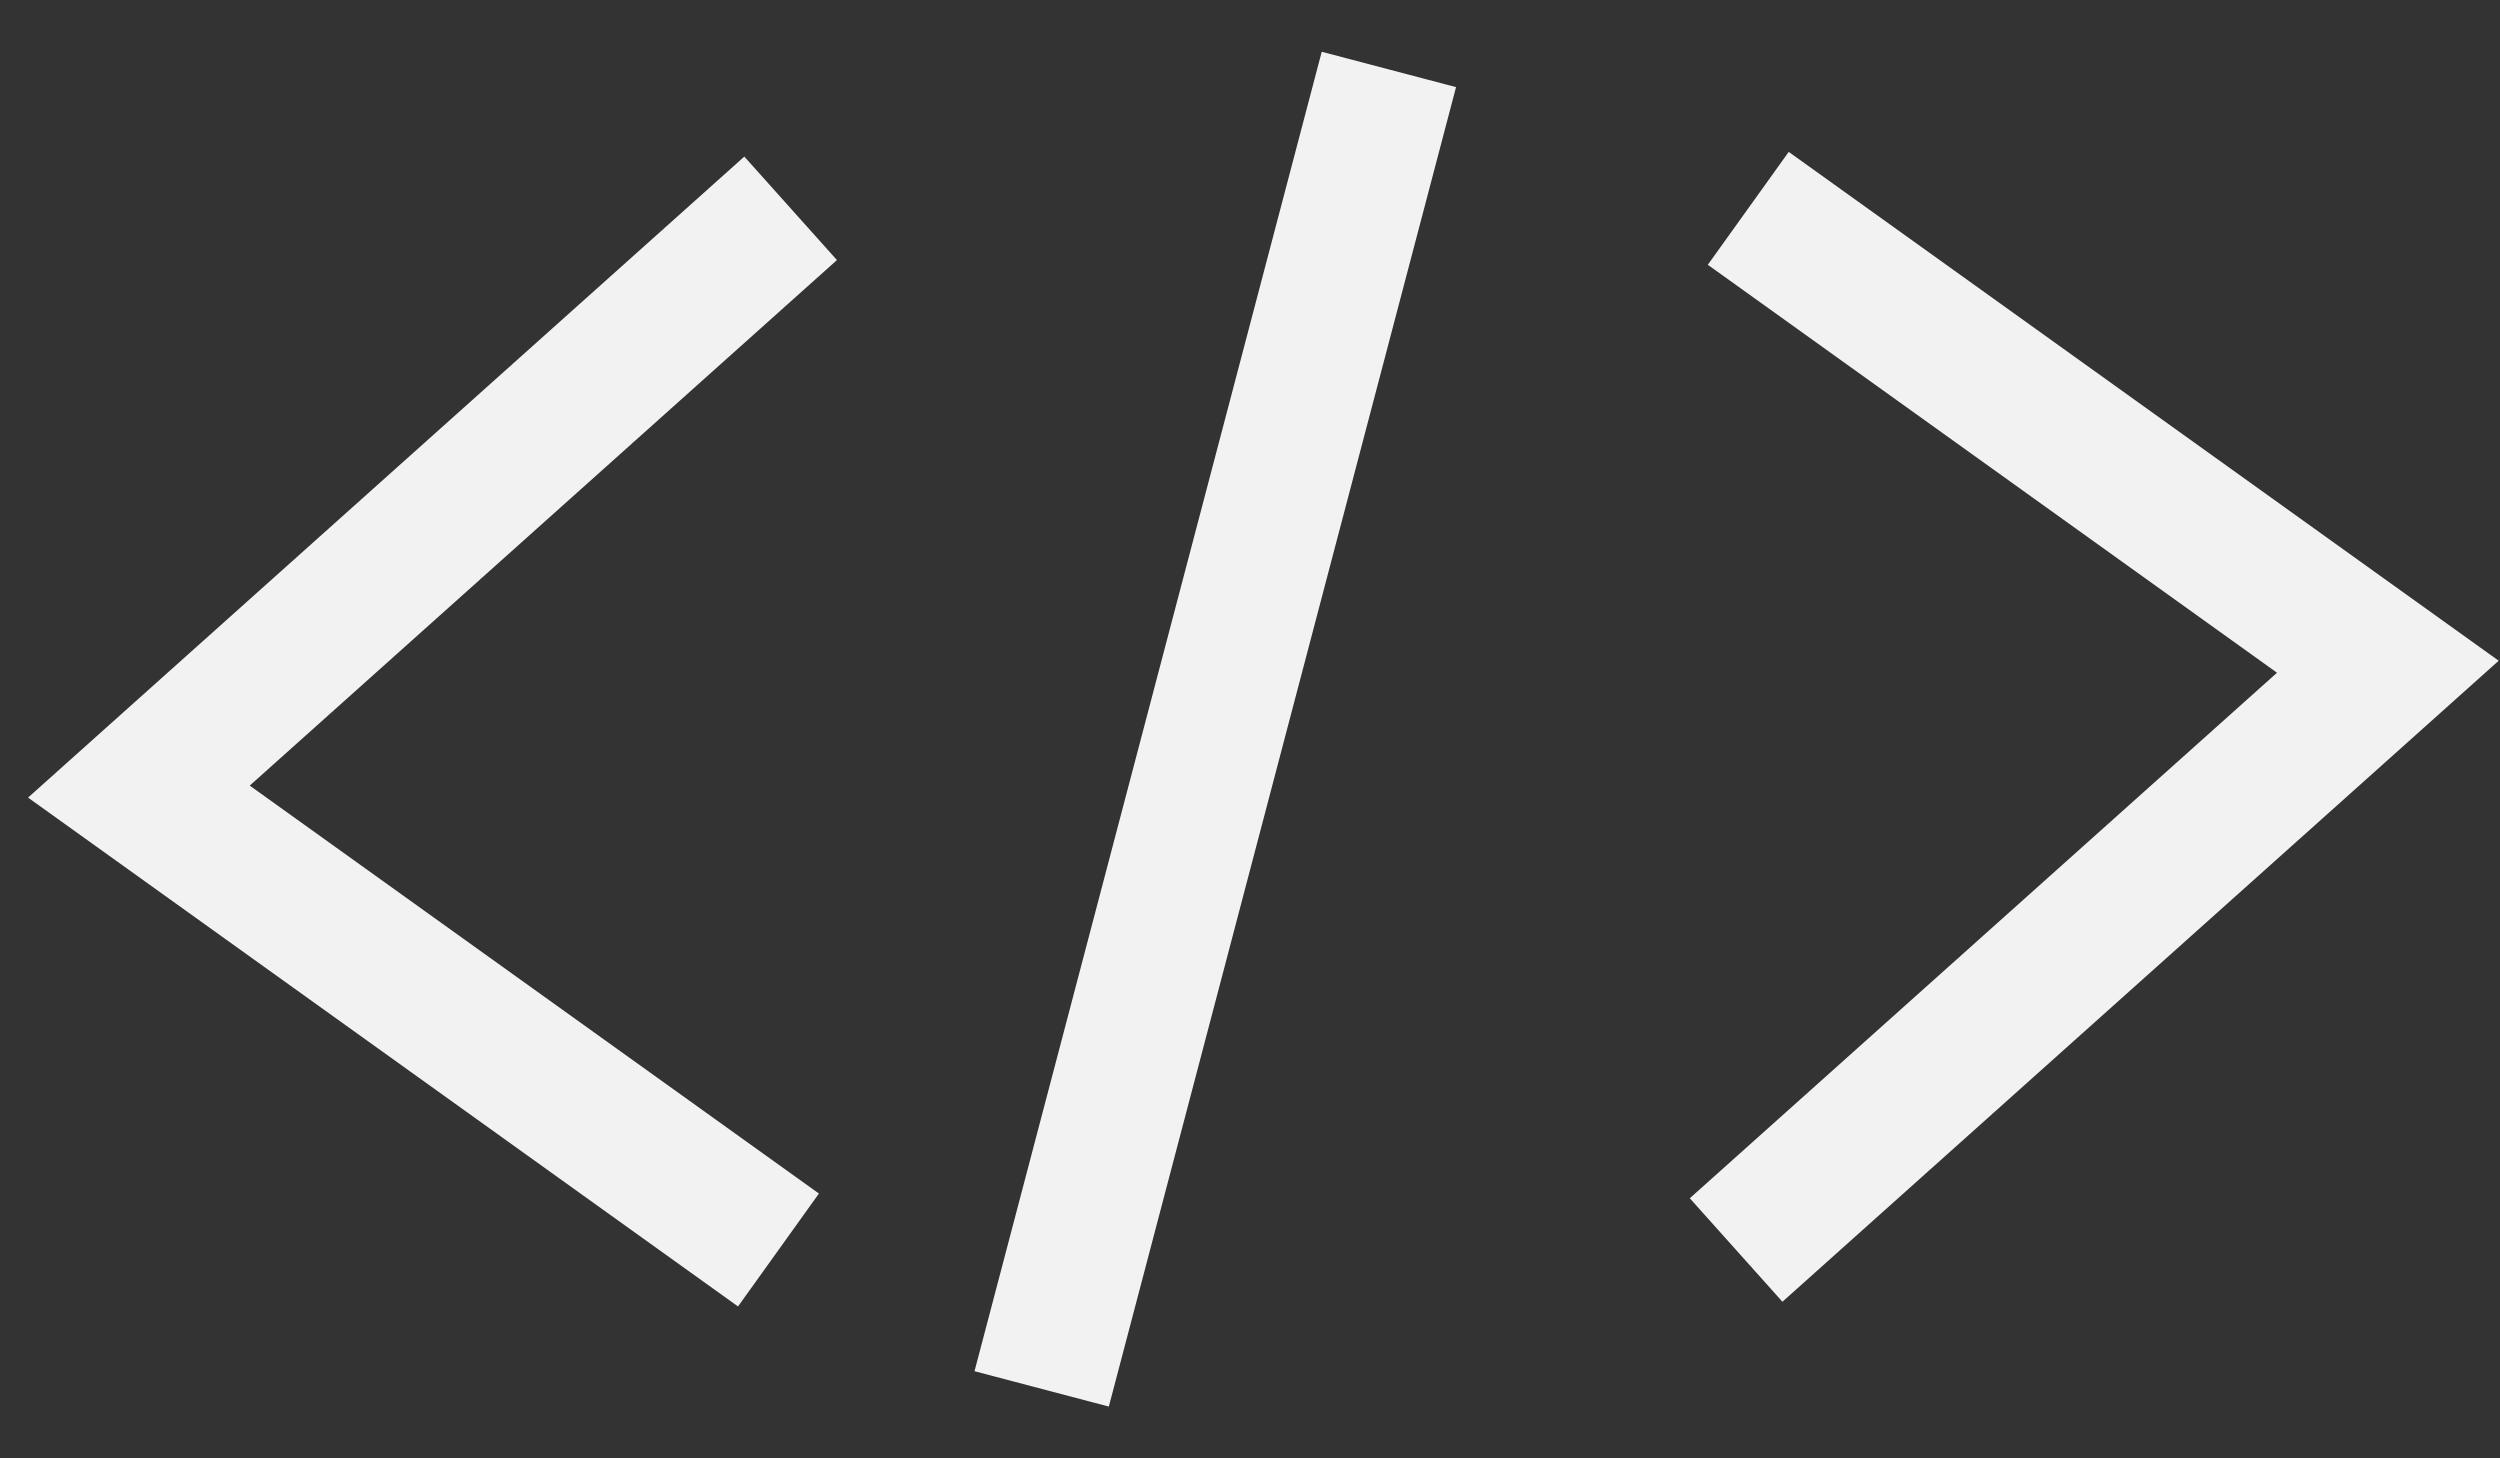 <?xml version="1.0" encoding="UTF-8"?>
<svg width="36px" height="21px" viewBox="0 0 36 21" version="1.1" xmlns="http://www.w3.org/2000/svg" xmlns:xlink="http://www.w3.org/1999/xlink">
    <rect x="0" y="0" width="36" height="21" fill="#333333" stroke="none"/>
    <!-- Generator: Sketch 57.1 (83088) - https://sketch.com -->
    <title>code</title>
    <desc>Created with Sketch.</desc>
    <g id="Page-1" stroke="none" stroke-width="1" fill="none" fill-rule="evenodd">
        <g id="code" transform="translate(2, 1)">
            <g id="Path" transform="translate(0, 2)">
                <g id="path-1-link">
                    <polyline id="path-1" points="9.385 0 0 8.399 9.21 15"></polyline>
                </g>
                <g id="path-1-link" stroke="#F2F2F2" stroke-width="2">
                    <polyline id="path-1" points="9.385 0 0 8.399 9.21 15"></polyline>
                </g>
            </g>
            <g id="Path" transform="translate(23, 2)">
                <g id="path-3-link">
                    <polyline id="path-3" points="0 15 9.385 6.601 0.175 0"></polyline>
                </g>
                <g id="path-3-link" stroke="#F2F2F2" stroke-width="2">
                    <polyline id="path-3" points="0 15 9.385 6.601 0.175 0"></polyline>
                </g>
            </g>
            <g id="Path-3" transform="translate(13, 0)">
                <g id="path-5-link">
                    <path d="M5,0 C3.889,4.22 3.056,7.387 2.5,9.5 C1.944,11.613 1.111,14.78 0,19" id="path-5"></path>
                </g>
                <g id="path-5-link" stroke="#F2F2F2" stroke-width="2">
                    <path d="M5,0 C3.889,4.22 3.056,7.387 2.5,9.5 C1.944,11.613 1.111,14.78 0,19" id="path-5"></path>
                </g>
            </g>
        </g>
    </g>
</svg>